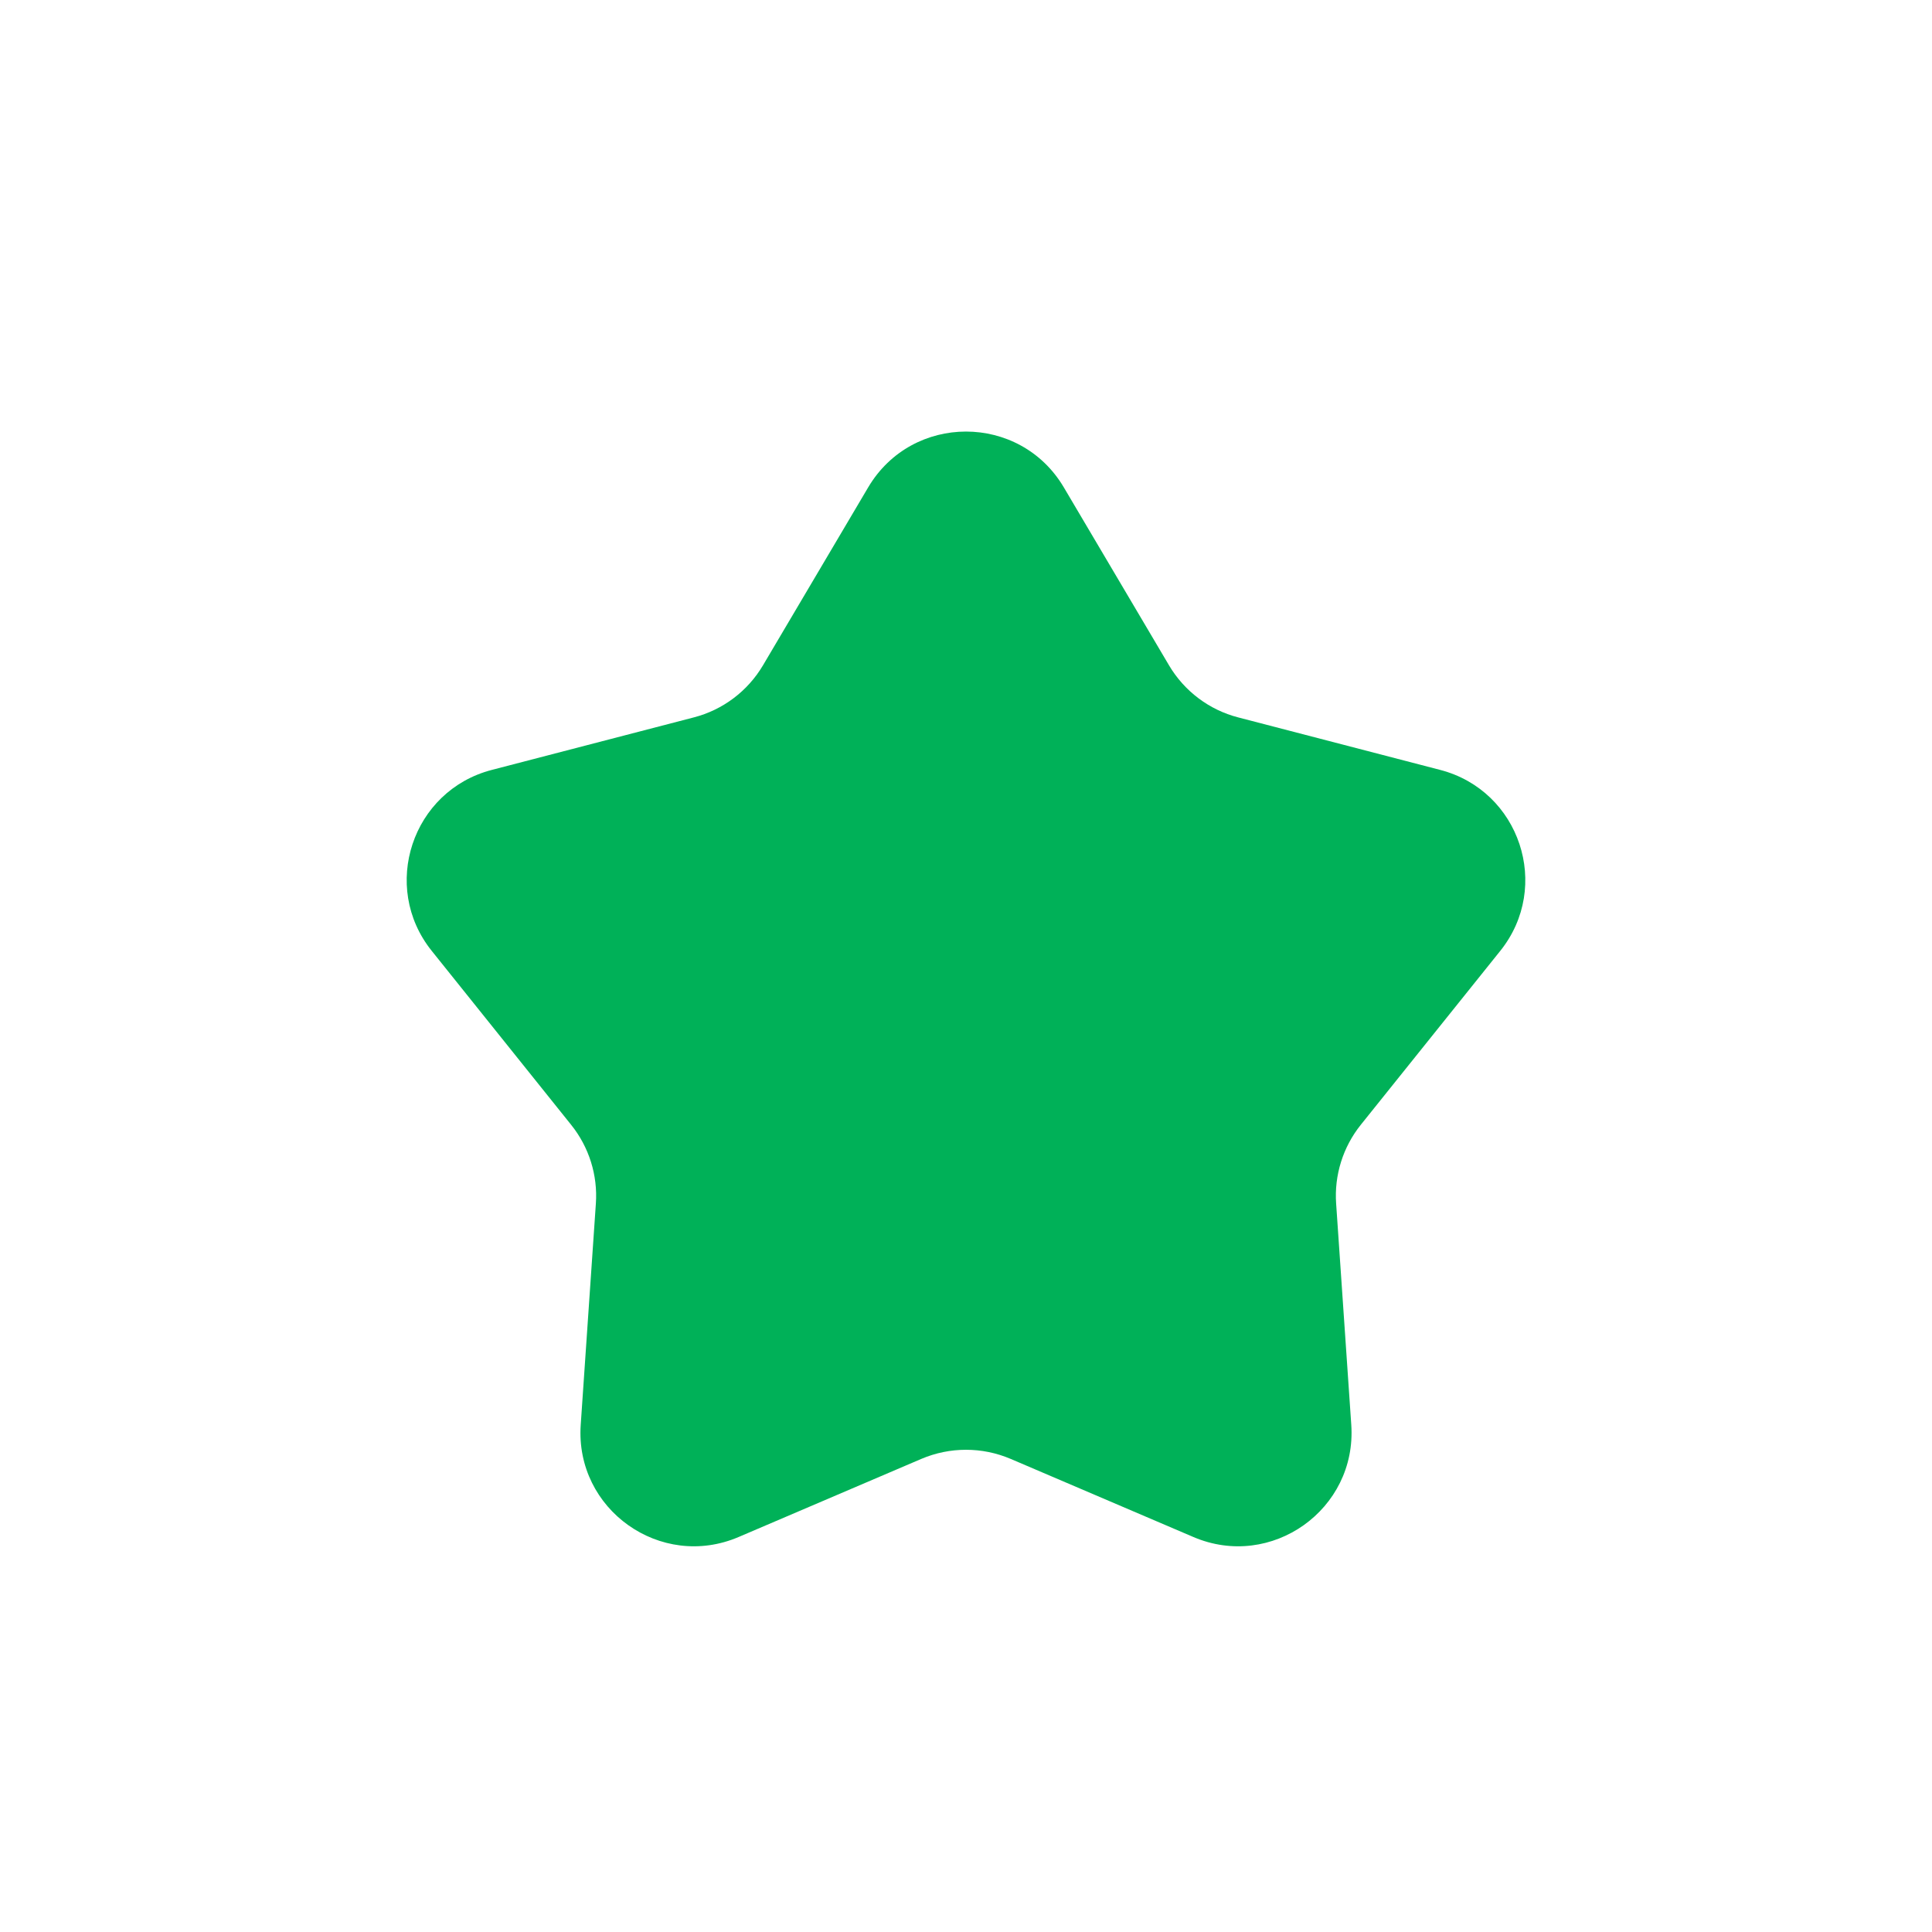 <svg width="24" height="24" viewBox="0 0 24 24" fill="none" xmlns="http://www.w3.org/2000/svg">
<path d="M10.785 6.054C11.332 5.13 12.668 5.13 13.215 6.054L14.522 8.265C14.712 8.586 15.021 8.819 15.382 8.912L17.89 9.564C18.881 9.821 19.277 11.014 18.637 11.812L16.904 13.973C16.683 14.249 16.573 14.599 16.598 14.952L16.786 17.699C16.858 18.751 15.793 19.508 14.824 19.093L12.555 18.123C12.2 17.972 11.8 17.972 11.445 18.123L9.176 19.093C8.207 19.508 7.141 18.751 7.214 17.699L7.402 14.952C7.427 14.599 7.317 14.249 7.095 13.973L5.363 11.812C4.723 11.014 5.119 9.821 6.11 9.564L8.618 8.912C8.979 8.819 9.288 8.586 9.478 8.265L10.785 6.054Z" fill="#00B158"/>
</svg>
